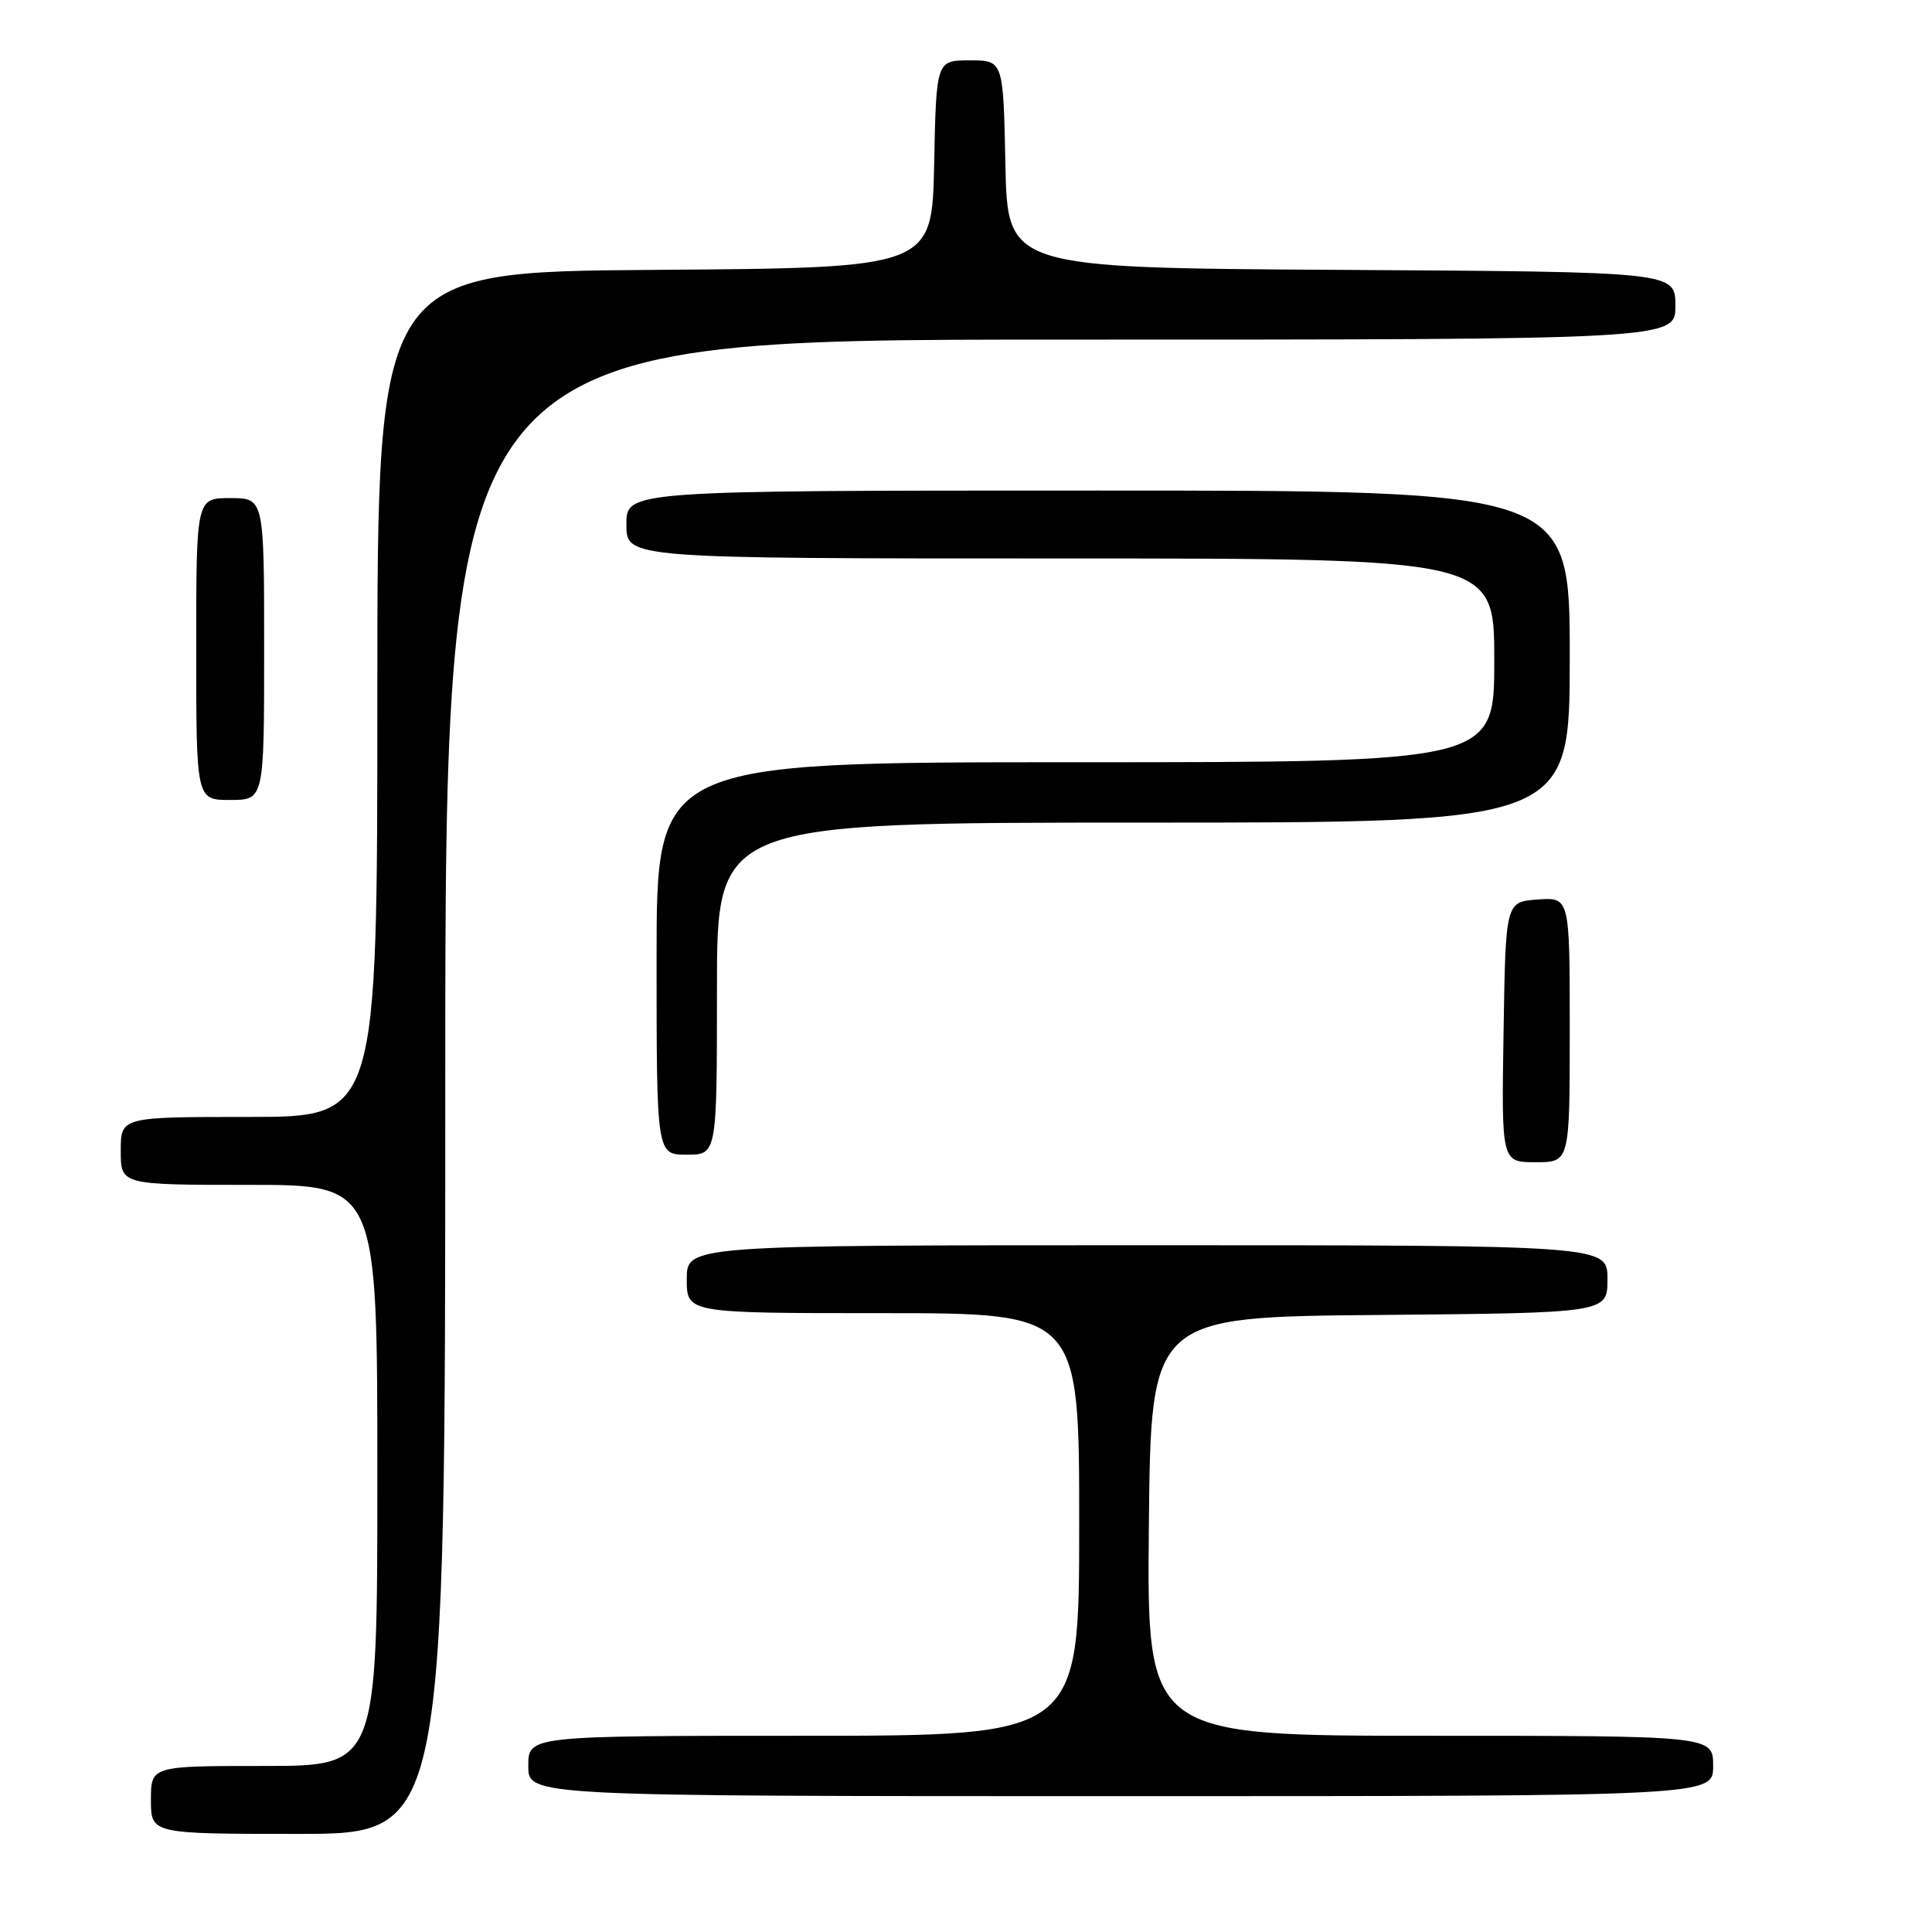 <?xml version="1.0" encoding="UTF-8" standalone="no"?>
<!DOCTYPE svg PUBLIC "-//W3C//DTD SVG 1.1//EN" "http://www.w3.org/Graphics/SVG/1.1/DTD/svg11.dtd" >
<svg xmlns="http://www.w3.org/2000/svg" xmlns:xlink="http://www.w3.org/1999/xlink" version="1.1" viewBox="0 0 256 256">
 <g >
 <path fill="currentColor"
d=" M 59.00 144.00 C 59.00 45.00 59.00 45.00 140.50 45.00 C 222.00 45.00 222.00 45.00 222.00 40.51 C 222.00 36.02 222.00 36.02 177.75 35.76 C 133.50 35.50 133.50 35.50 133.22 21.75 C 132.94 8.00 132.94 8.00 128.50 8.00 C 124.06 8.00 124.06 8.00 123.78 21.75 C 123.50 35.50 123.50 35.50 86.75 35.76 C 50.00 36.02 50.00 36.02 50.00 92.01 C 50.00 148.00 50.00 148.00 33.00 148.00 C 16.00 148.00 16.00 148.00 16.00 152.50 C 16.00 157.00 16.00 157.00 33.00 157.00 C 50.00 157.00 50.00 157.00 50.00 195.50 C 50.00 234.00 50.00 234.00 35.00 234.00 C 20.00 234.00 20.00 234.00 20.00 238.50 C 20.00 243.00 20.00 243.00 39.50 243.00 C 59.00 243.00 59.00 243.00 59.00 144.00 Z  M 227.00 234.00 C 227.00 230.00 227.00 230.00 189.48 230.00 C 151.97 230.00 151.97 230.00 152.23 202.25 C 152.50 174.50 152.50 174.50 182.75 174.24 C 213.00 173.97 213.00 173.97 213.00 169.49 C 213.00 165.00 213.00 165.00 152.00 165.00 C 91.00 165.00 91.00 165.00 91.00 169.50 C 91.00 174.00 91.00 174.00 117.00 174.00 C 143.00 174.00 143.00 174.00 143.00 202.00 C 143.00 230.00 143.00 230.00 106.50 230.00 C 70.00 230.00 70.00 230.00 70.00 234.00 C 70.00 238.00 70.00 238.00 148.50 238.00 C 227.00 238.00 227.00 238.00 227.00 234.00 Z  M 208.00 136.44 C 208.00 118.89 208.00 118.89 203.75 119.19 C 199.50 119.50 199.50 119.50 199.23 136.75 C 198.95 154.00 198.95 154.00 203.48 154.00 C 208.00 154.00 208.00 154.00 208.00 136.44 Z  M 95.00 131.00 C 95.00 109.00 95.00 109.00 151.50 109.00 C 208.00 109.00 208.00 109.00 208.00 87.00 C 208.00 65.00 208.00 65.00 145.50 65.00 C 83.00 65.00 83.00 65.00 83.00 69.50 C 83.00 74.00 83.00 74.00 140.50 74.00 C 198.00 74.00 198.00 74.00 198.00 87.50 C 198.00 101.00 198.00 101.00 142.50 101.00 C 87.00 101.00 87.00 101.00 87.00 127.00 C 87.00 153.00 87.00 153.00 91.00 153.00 C 95.00 153.00 95.00 153.00 95.00 131.00 Z  M 35.00 86.00 C 35.00 66.00 35.00 66.00 30.50 66.00 C 26.00 66.00 26.00 66.00 26.00 86.00 C 26.00 106.00 26.00 106.00 30.50 106.00 C 35.00 106.00 35.00 106.00 35.00 86.00 Z "/>
</g>
</svg>